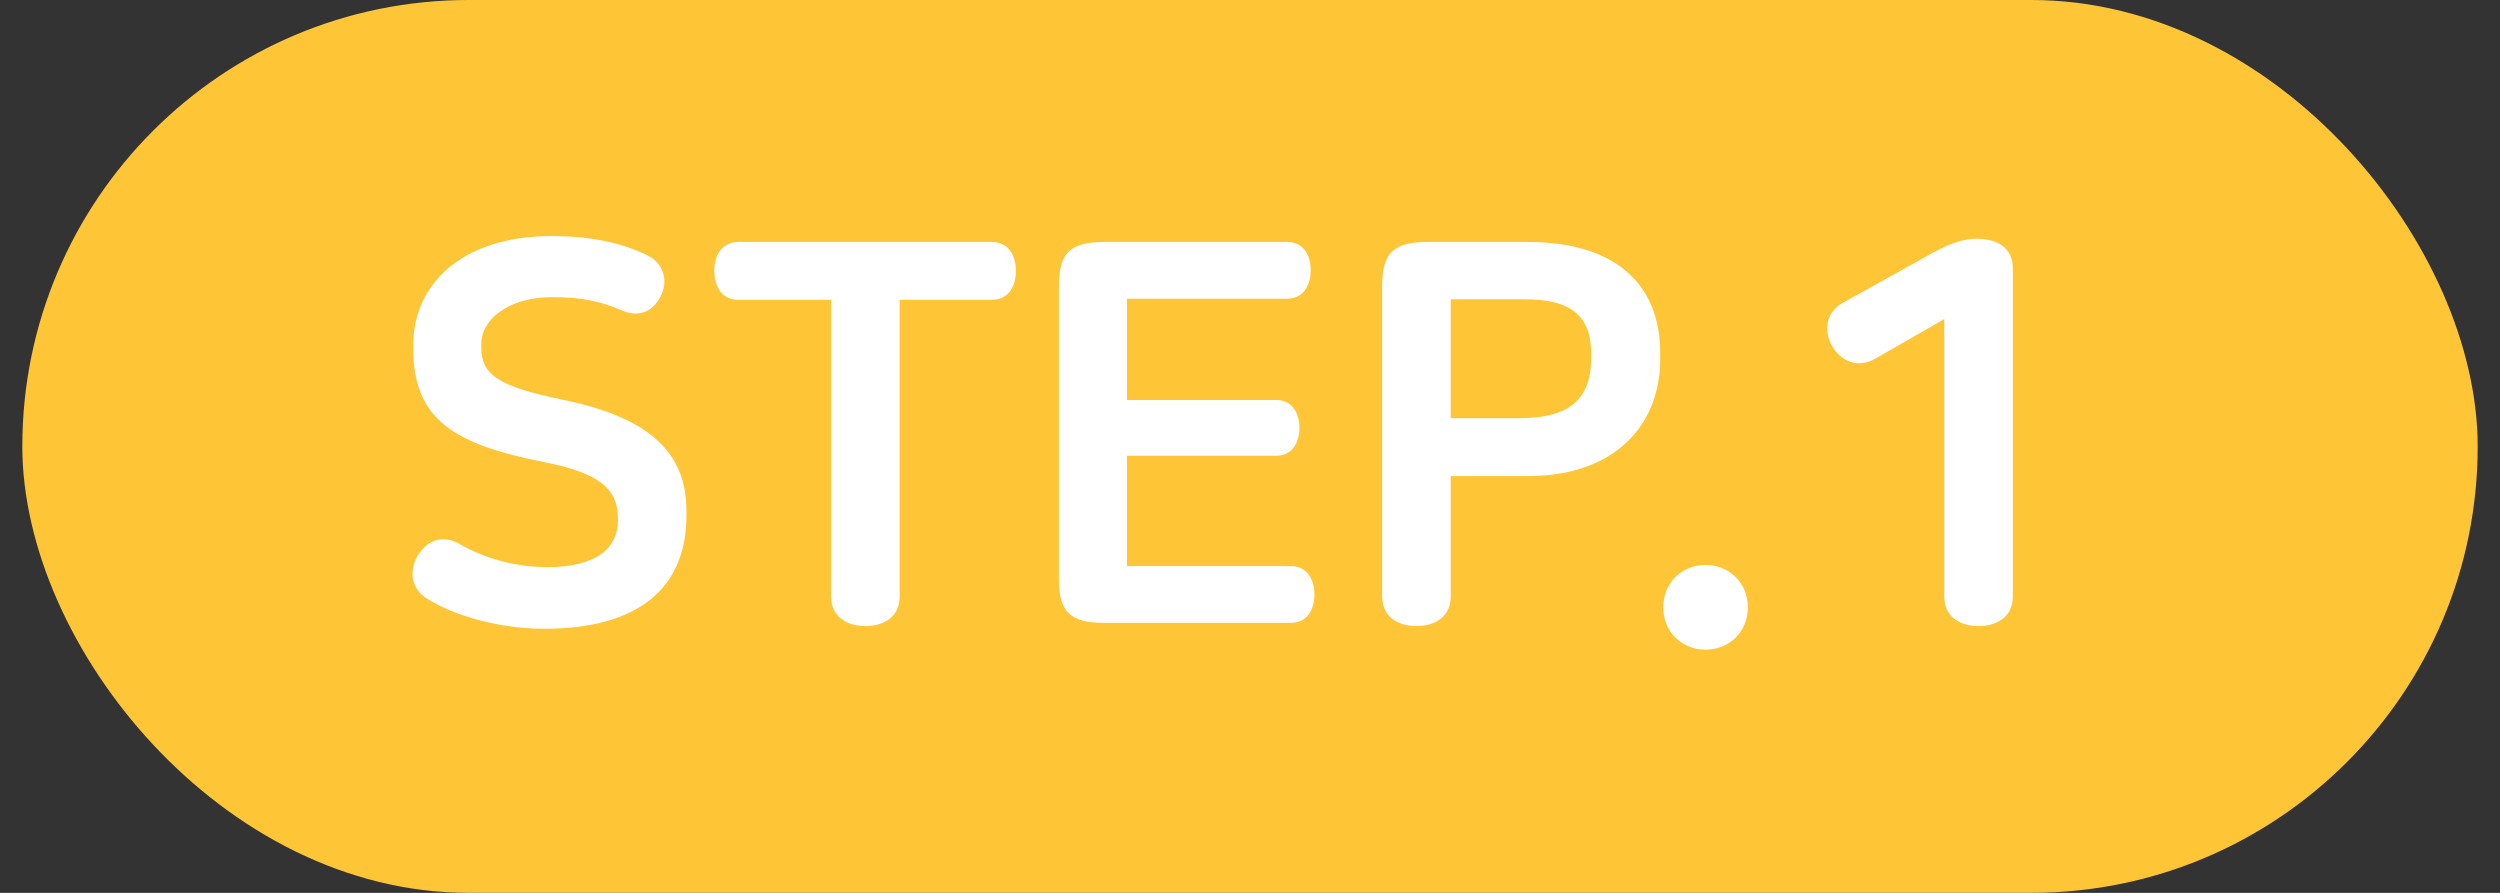 <svg width="56" height="20" viewBox="0 0 56 20" fill="none" xmlns="http://www.w3.org/2000/svg">
<rect x="0" y="0" width="56" height="20" fill="#333333" stroke="none"/>
<rect x="0.5" width="55" height="20" rx="10" fill="#FEC637"/>
<path d="M12.352 5.288C10.336 5.288 9.256 6.38 9.256 7.724V7.808C9.256 9.404 10.18 9.956 12.196 10.352C13.348 10.58 13.84 10.916 13.84 11.588V11.672C13.84 12.26 13.372 12.704 12.268 12.704C11.548 12.704 10.864 12.512 10.3 12.188C9.94 11.984 9.604 12.068 9.376 12.416C9.16 12.752 9.184 13.172 9.568 13.412C10.204 13.808 11.212 14.084 12.196 14.084C14.284 14.084 15.376 13.184 15.376 11.552V11.444C15.376 10.16 14.584 9.356 12.58 8.948C11.116 8.648 10.78 8.372 10.78 7.772V7.7C10.78 7.196 11.332 6.656 12.376 6.656C13.012 6.656 13.432 6.74 13.936 6.956C14.272 7.1 14.596 7.016 14.788 6.656C14.98 6.308 14.872 5.912 14.524 5.732C13.936 5.432 13.216 5.288 12.352 5.288ZM16.54 5.42C16.168 5.42 16 5.72 16 6.068C16 6.416 16.168 6.716 16.54 6.716H18.616V13.364C18.616 13.82 18.976 14.024 19.384 14.024C19.792 14.024 20.152 13.82 20.152 13.364V6.716H22.216C22.588 6.716 22.756 6.416 22.756 6.068C22.756 5.72 22.588 5.42 22.216 5.42H16.54ZM24.739 5.42C23.971 5.42 23.719 5.66 23.719 6.416V12.956C23.719 13.712 23.971 13.952 24.739 13.952H28.915C29.275 13.952 29.443 13.664 29.443 13.316C29.443 12.98 29.275 12.68 28.915 12.68H25.243V10.208H28.591C28.939 10.208 29.107 9.92 29.107 9.584C29.107 9.248 28.939 8.96 28.591 8.96H25.243V6.692H28.831C29.191 6.692 29.359 6.392 29.359 6.056C29.359 5.708 29.191 5.42 28.831 5.42H24.739ZM31.98 5.42C31.212 5.42 30.96 5.66 30.96 6.416V13.364C30.96 13.82 31.32 14.024 31.728 14.024C32.136 14.024 32.496 13.82 32.496 13.364V10.664H34.224C36.228 10.664 37.188 9.464 37.188 8.06V7.892C37.188 6.476 36.3 5.42 34.224 5.42H31.98ZM32.496 6.704H34.152C35.028 6.704 35.64 6.956 35.64 7.904V8.036C35.64 9.044 35.028 9.368 34.02 9.368H32.496V6.704ZM38.204 12.656C37.664 12.656 37.256 13.064 37.256 13.604C37.256 14.144 37.664 14.552 38.204 14.552C38.744 14.552 39.152 14.144 39.152 13.604C39.152 13.064 38.744 12.656 38.204 12.656ZM44.283 5.348C43.995 5.348 43.719 5.432 43.299 5.66L41.271 6.788C40.899 6.992 40.851 7.412 41.031 7.736C41.223 8.084 41.607 8.264 42.003 8.036L43.551 7.148V13.364C43.551 13.82 43.911 14.024 44.319 14.024C44.727 14.024 45.087 13.82 45.087 13.364V6.008C45.087 5.552 44.739 5.348 44.283 5.348Z" fill="white"/>
</svg>
